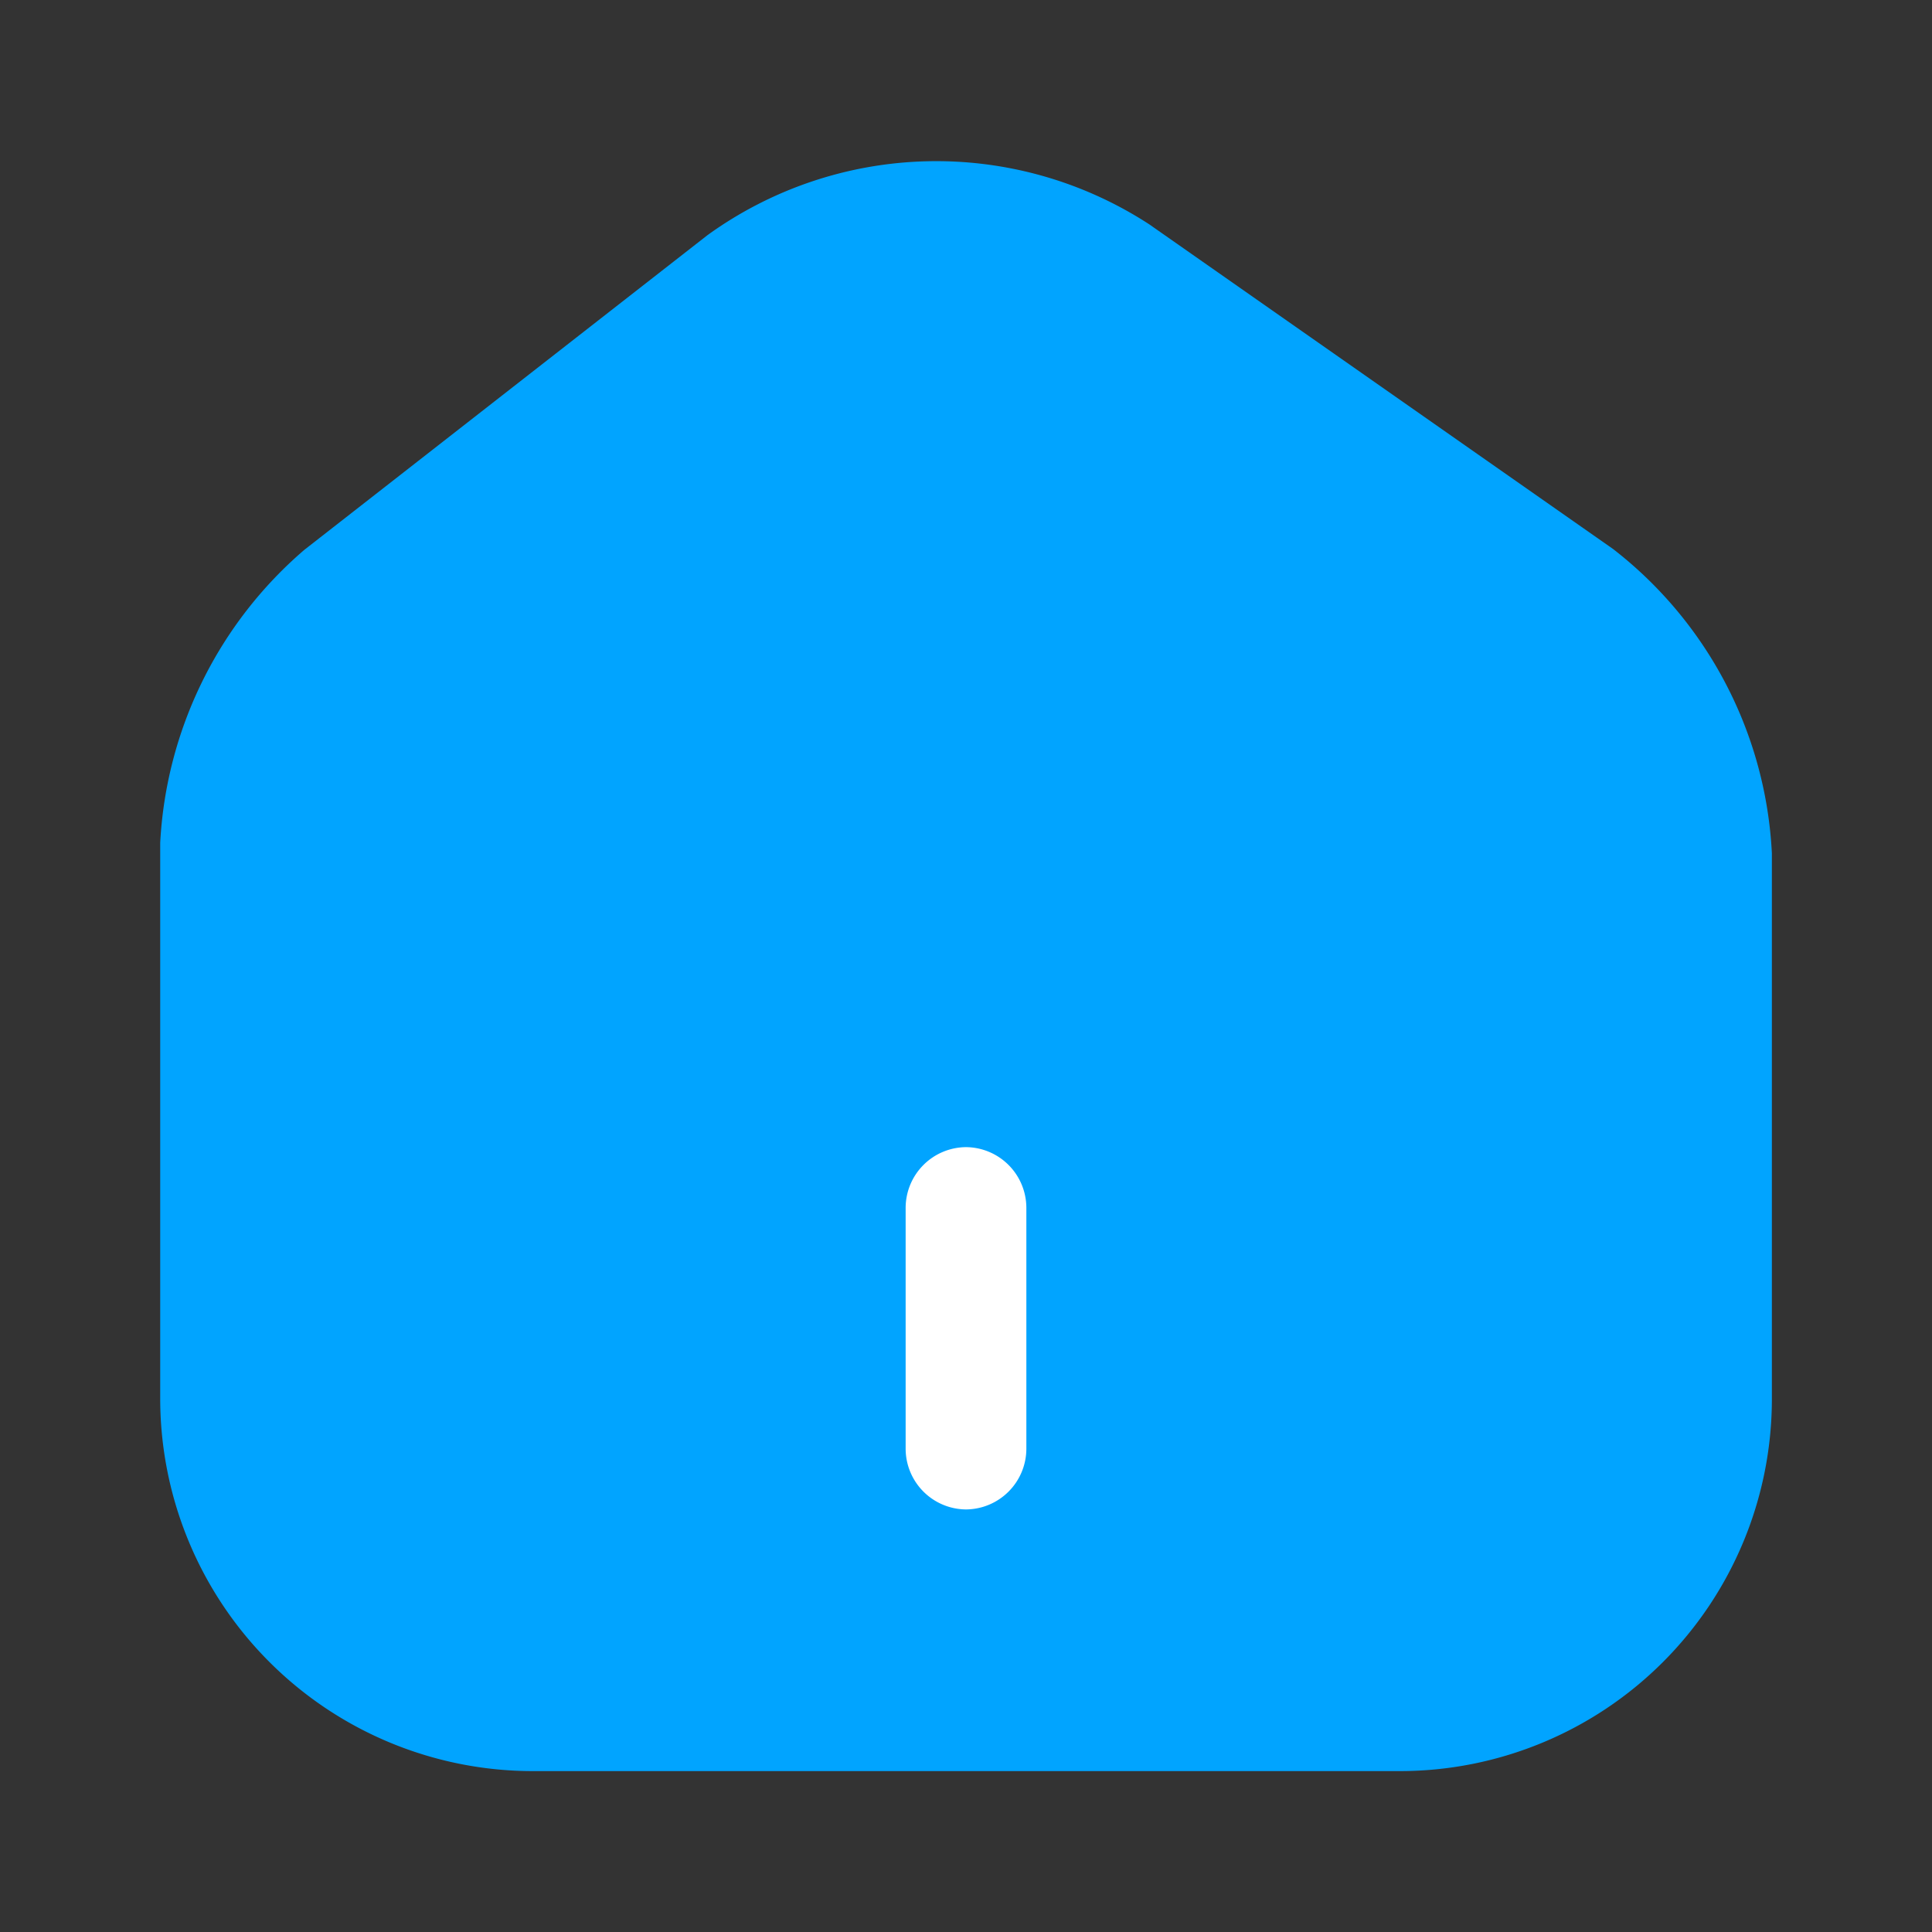 <svg id="home-2" xmlns="http://www.w3.org/2000/svg" width="25" height="25" viewBox="0 0 25 25">
  <rect x="0" y="0" width="25" height="25" fill="#333333" stroke="none"/>
  <path id="Vector" d="M18.8,5.018l-6-4.2A5.055,5.055,0,0,0,7.083.956L1.865,5.029A5.367,5.367,0,0,0,0,8.821v7.188a4.823,4.823,0,0,0,4.812,4.823H16.042a4.815,4.815,0,0,0,4.813-4.812V8.956A5.316,5.316,0,0,0,18.8,5.018Z" transform="translate(2.073 2.086)" fill="#01a4ff"/>
  <path id="Vector-2" data-name="Vector" d="M.781,4.688A.787.787,0,0,1,0,3.906V.781A.787.787,0,0,1,.781,0a.787.787,0,0,1,.781.781V3.906A.787.787,0,0,1,.781,4.688Z" transform="translate(11.719 14.844)" fill="#fff"/>
  <path id="Vector-3" data-name="Vector" d="M0,0H25V25H0Z" fill="none" opacity="0"/>
</svg>
